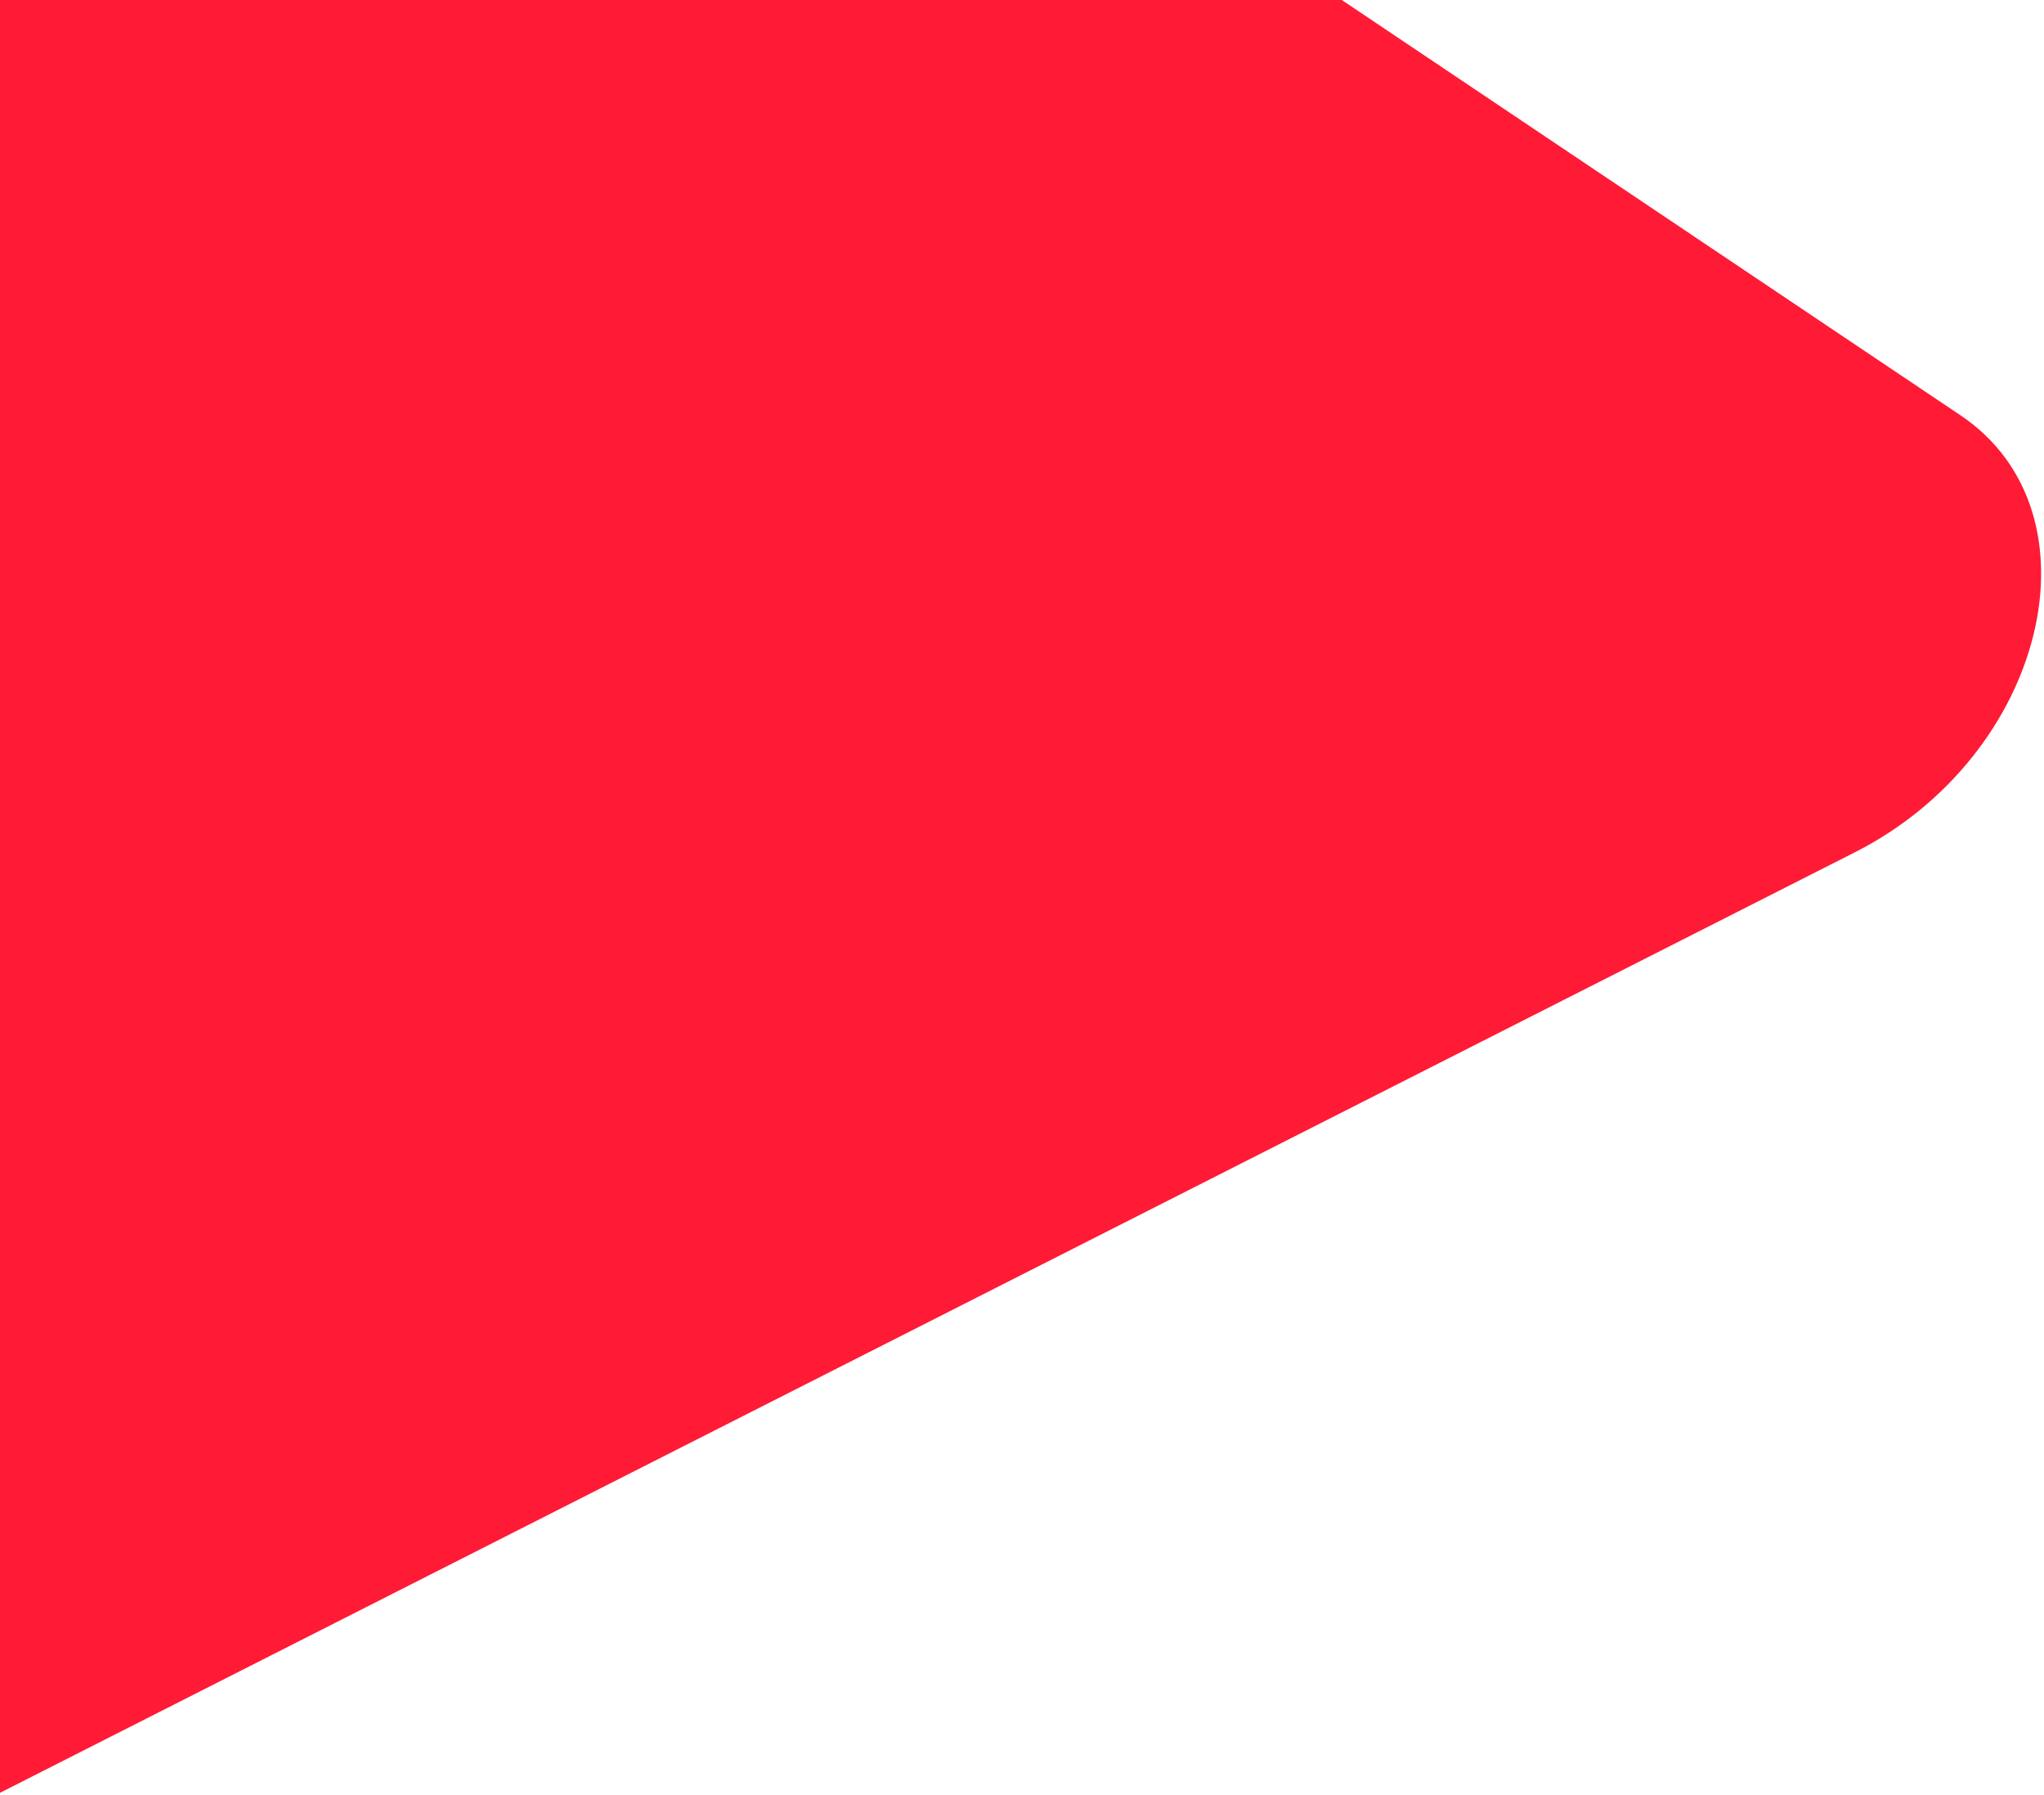 <?xml version="1.0" encoding="UTF-8" standalone="no"?>
<svg width="262px" height="230px" viewBox="0 0 262 230" version="1.1" xmlns="http://www.w3.org/2000/svg" xmlns:xlink="http://www.w3.org/1999/xlink" xmlns:sketch="http://www.bohemiancoding.com/sketch/ns">
    <!-- Generator: Sketch 3.3 (11970) - http://www.bohemiancoding.com/sketch -->
    <title>Imported Layers</title>
    <desc>Created with Sketch.</desc>
    <defs></defs>
    <g id="Page-1" stroke="none" stroke-width="1" fill="none" fill-rule="evenodd" sketch:type="MSPage">
        <g id="Desktop" sketch:type="MSArtboardGroup" fill="#FF1A36">
            <path d="M251.281,53.212 C269.826,65.658 262.319,96.774 237.767,109.22 L-20.313,240.051 C-44.864,252.498 -68.046,236.94 -62.04,212.047 L1.095,-49.616 C7.101,-74.508 37.791,-90.066 56.337,-77.619 L251.281,53.212" id="Imported-Layers" sketch:type="MSShapeGroup"></path>
        </g>
    </g>
</svg>